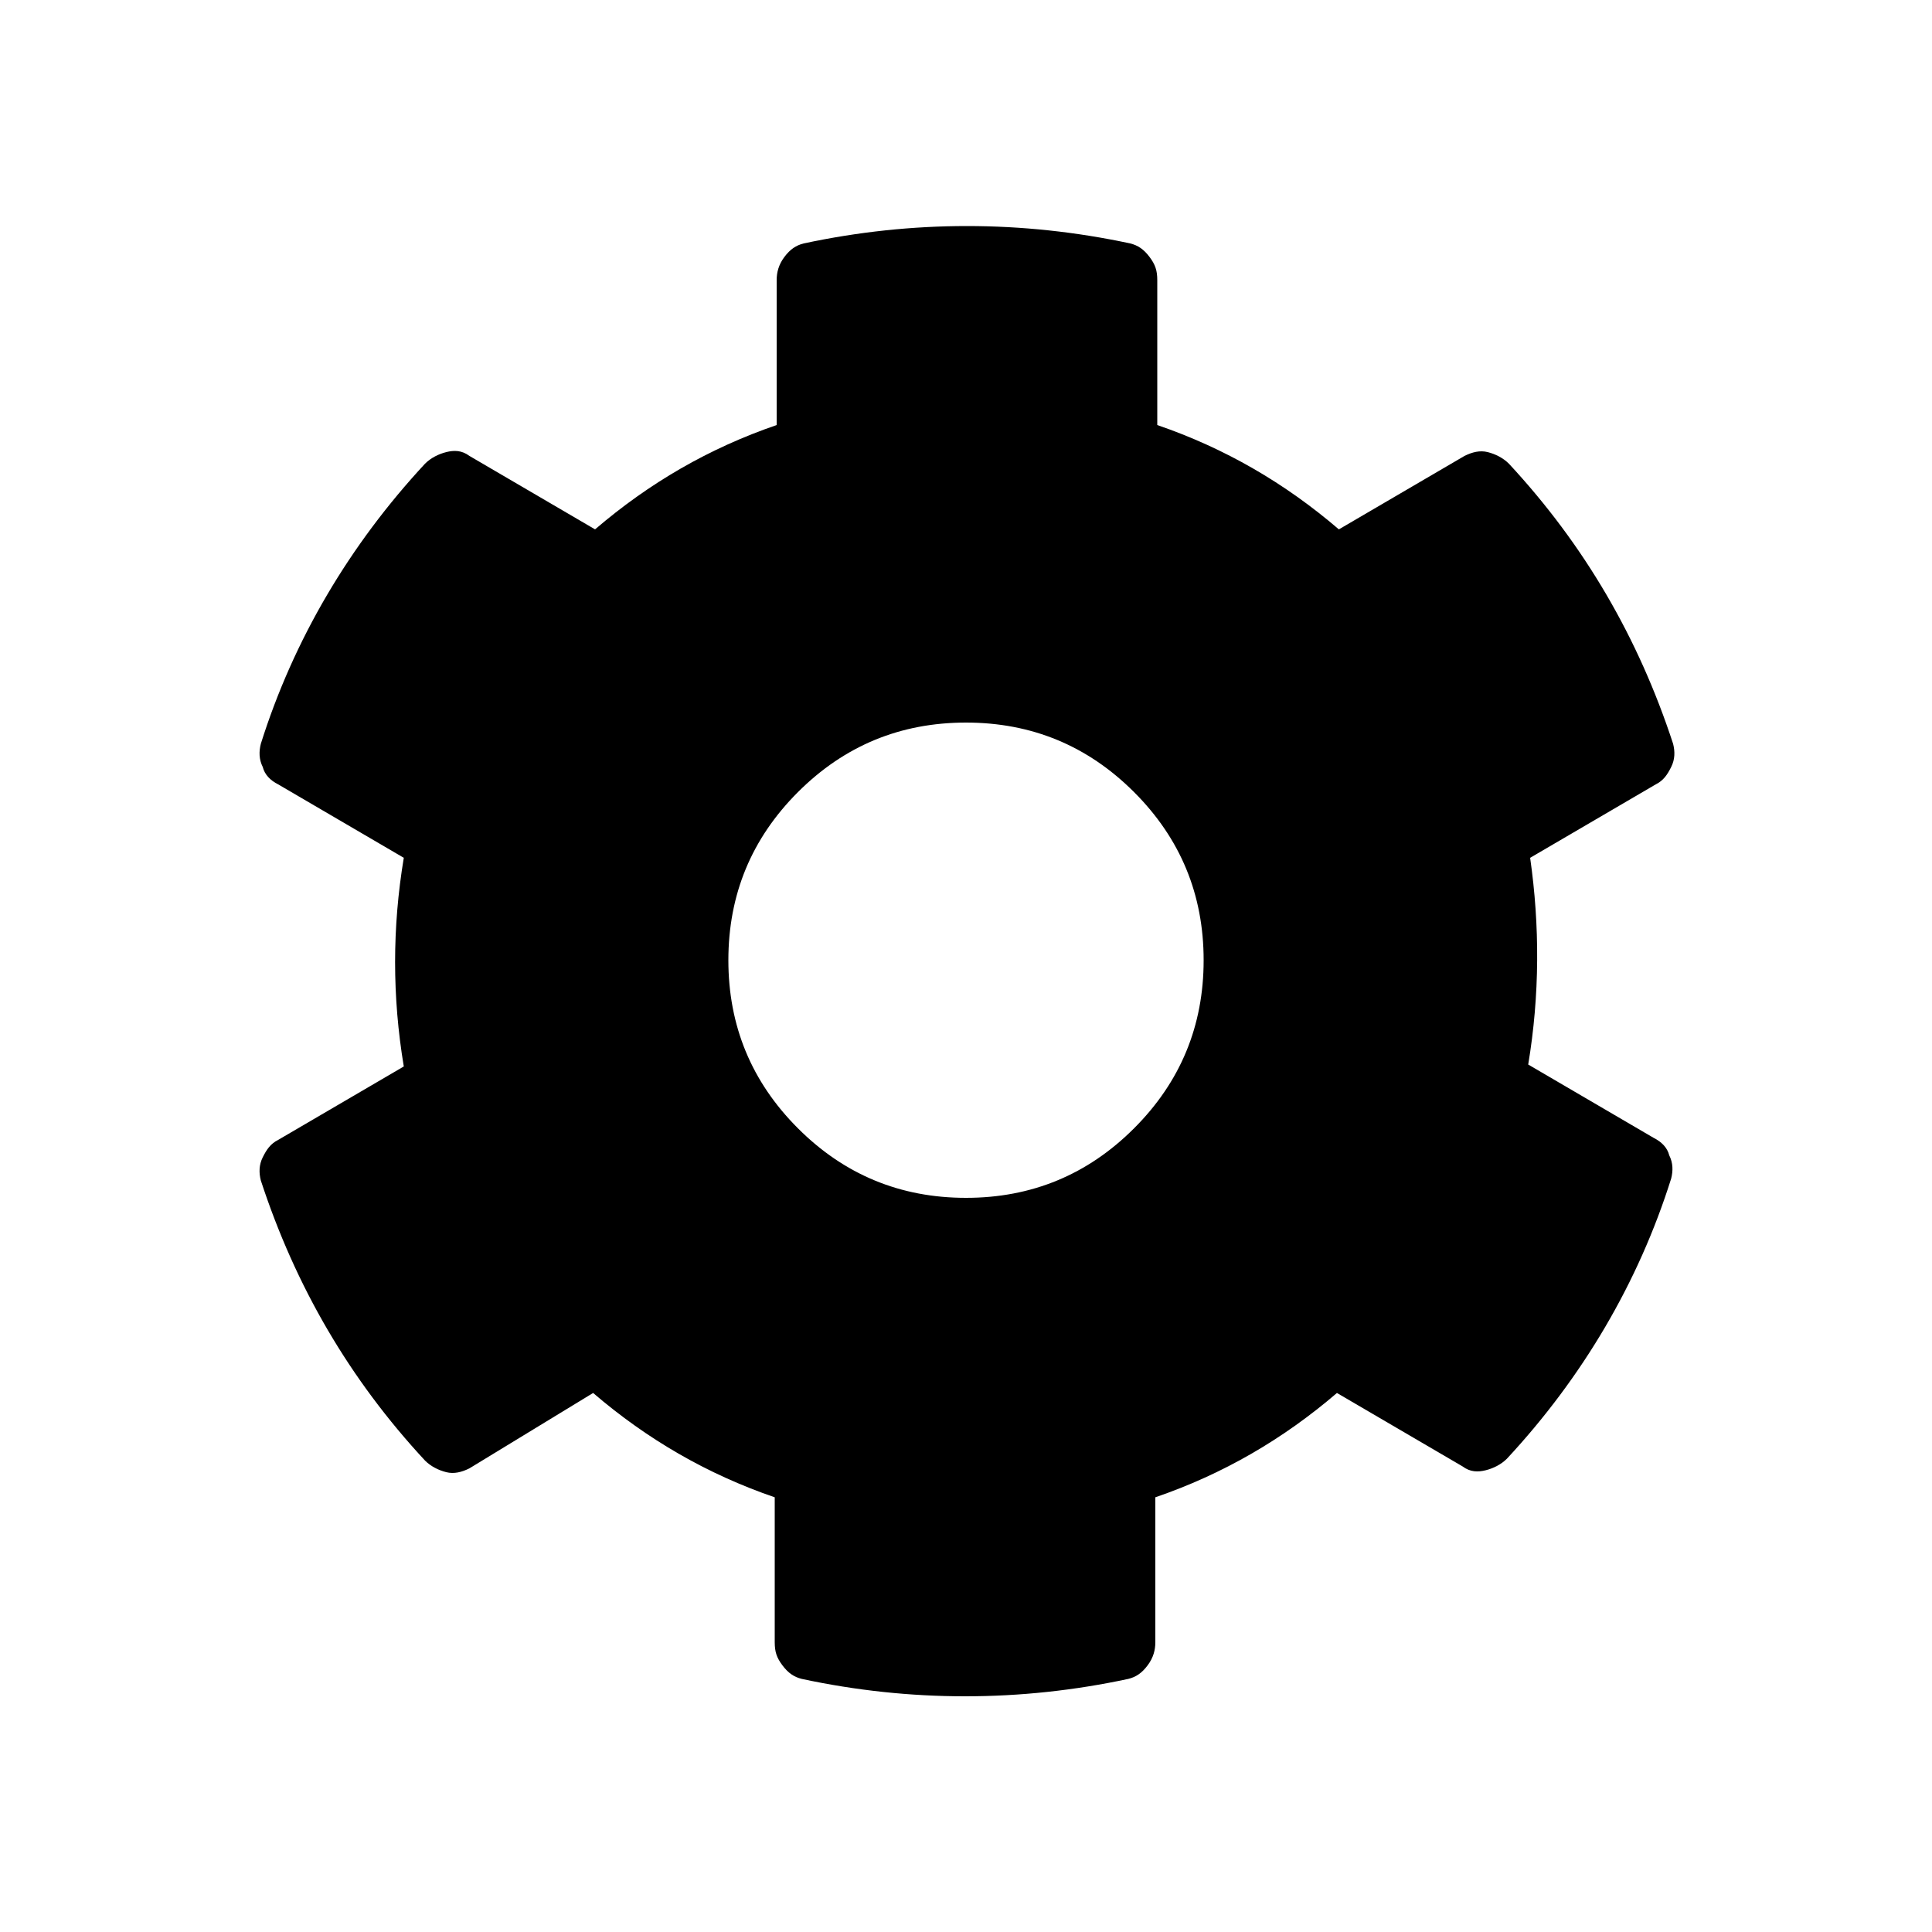 <svg version="1.1" 
     xmlns="http://www.w3.org/2000/svg" 
	 viewBox="0 0 100 100">

    <path d="M79.1,55.1l6.5,3.8c0.4,0.2,0.7,0.5,0.8,0.9c0.2,0.4,0.2,0.8,0.1,1.2c-1.7,5.4-4.6,10.3-8.5,14.5c-0.3,0.3-0.7,0.5-1.1,0.6
		c-0.4,0.1-0.8,0.1-1.2-0.2l-6.5-3.8c-2.8,2.4-5.9,4.2-9.4,5.4v7.5c0,0.4-0.1,0.8-0.4,1.2c-0.3,0.4-0.6,0.6-1,0.7
		c-5.6,1.2-11.3,1.2-16.9,0c-0.4-0.1-0.7-0.3-1-0.7c-0.3-0.4-0.4-0.7-0.4-1.2v-7.5c-3.5-1.2-6.6-3-9.4-5.4L24.3,76
		c-0.4,0.2-0.8,0.3-1.2,0.2c-0.4-0.1-0.8-0.3-1.1-0.6c-3.9-4.2-6.7-9-8.5-14.5c-0.1-0.4-0.1-0.8,0.1-1.2c0.2-0.4,0.4-0.7,0.8-0.9
		l6.5-3.8c-0.6-3.6-0.6-7.2,0-10.8l-6.5-3.8c-0.4-0.2-0.7-0.5-0.8-0.9c-0.2-0.4-0.2-0.8-0.1-1.2c1.7-5.4,4.6-10.3,8.5-14.5
		c0.3-0.3,0.7-0.5,1.1-0.6c0.4-0.1,0.8-0.1,1.2,0.2l6.5,3.8c2.8-2.4,5.9-4.2,9.4-5.4v-7.5c0-0.4,0.1-0.8,0.4-1.2
		c0.3-0.4,0.6-0.6,1-0.7c5.6-1.2,11.3-1.2,16.9,0c0.4,0.1,0.7,0.3,1,0.7c0.3,0.4,0.4,0.7,0.4,1.2v7.5c3.5,1.2,6.6,3,9.4,5.4l6.5-3.8
		c0.4-0.2,0.8-0.3,1.2-0.2c0.4,0.1,0.8,0.3,1.1,0.6c3.9,4.2,6.7,9,8.5,14.5c0.1,0.4,0.1,0.8-0.1,1.2c-0.2,0.4-0.4,0.7-0.8,0.9
		l-6.5,3.8C79.7,47.9,79.7,51.5,79.1,55.1z M62.3,49.7c0-3.4-1.2-6.3-3.6-8.7c-2.4-2.4-5.3-3.6-8.7-3.6c-3.4,0-6.3,1.2-8.7,3.6
		c-2.4,2.4-3.6,5.3-3.6,8.7c0,3.4,1.2,6.3,3.6,8.7c2.4,2.4,5.3,3.6,8.7,3.6c3.4,0,6.3-1.2,8.7-3.6C61.1,56,62.3,53.1,62.3,49.7z"/>
</svg>
